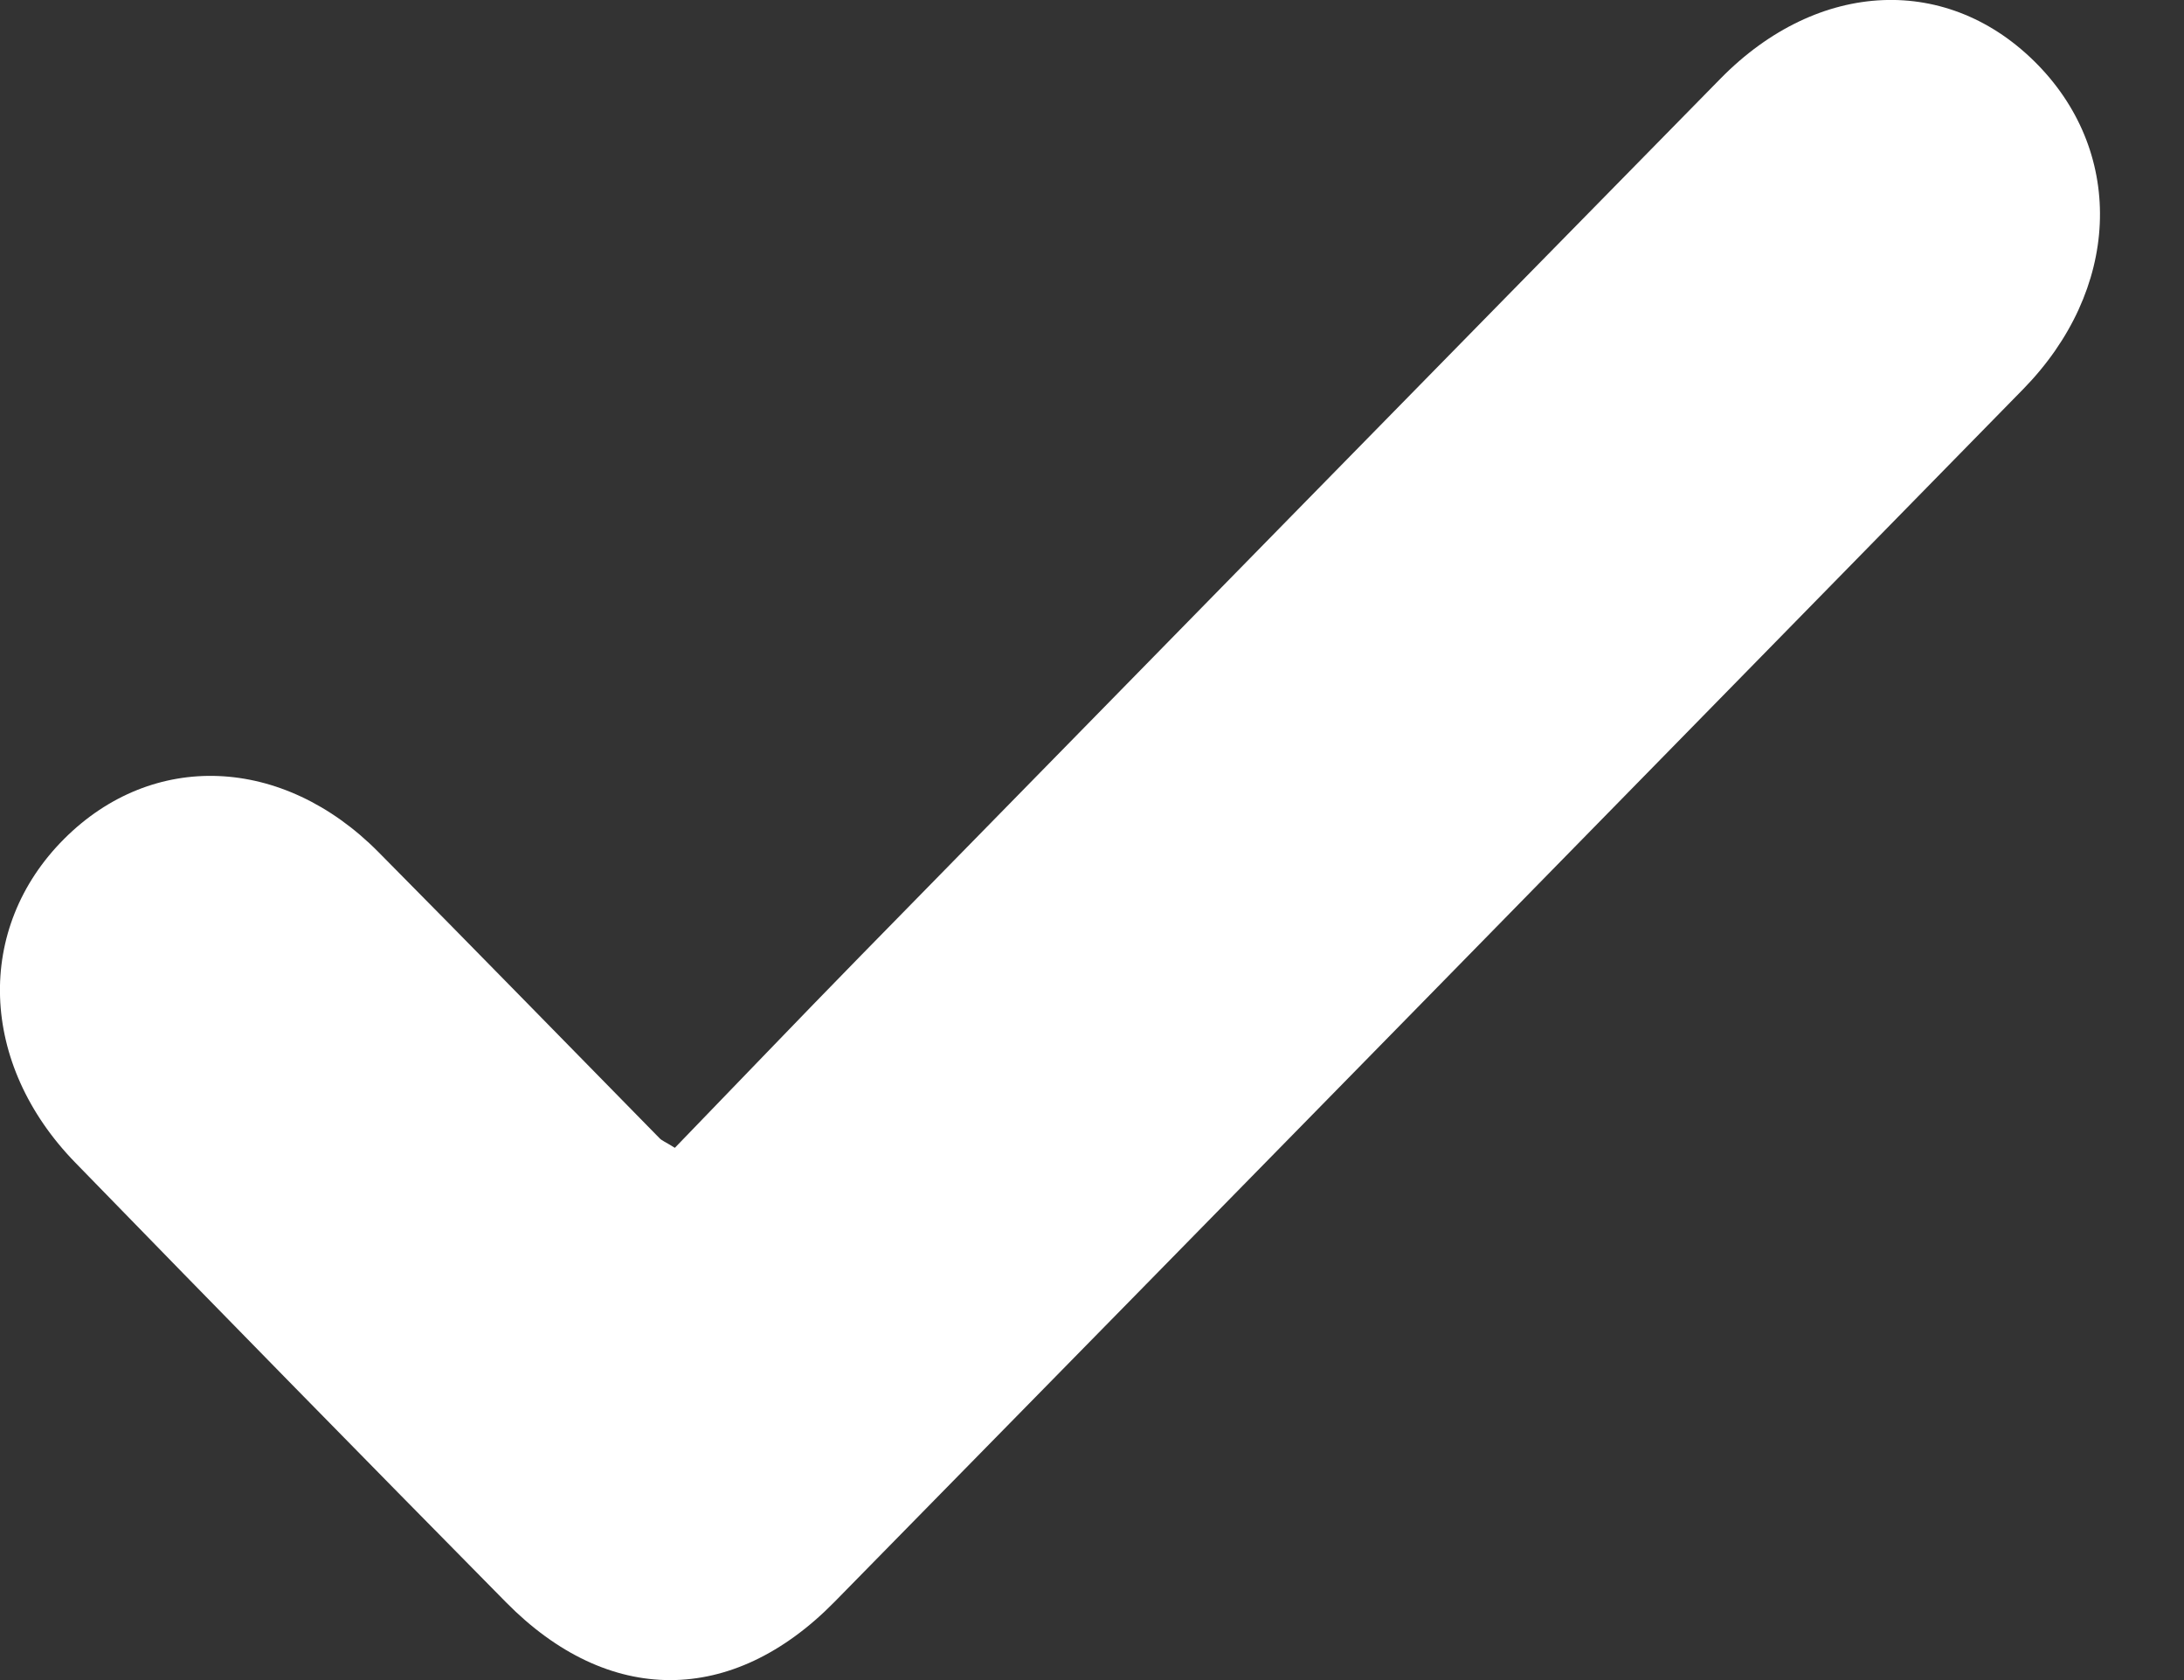 <svg width="13" height="10" viewBox="0 0 13 10" fill="none" xmlns="http://www.w3.org/2000/svg">
    <rect x="0" y="0" width="13" height="10" fill="#333333" stroke="none"/>
    <path
        d="M12.042 2.317C9.685 4.724 7.327 7.131 4.967 9.535C4.358 10.155 3.621 10.155 3.012 9.537C2.155 8.668 1.301 7.797 0.449 6.921C-0.126 6.331 -0.15 5.525 0.382 4.993C0.908 4.467 1.682 4.496 2.252 5.071C2.813 5.637 3.369 6.208 3.927 6.776C3.941 6.79 3.961 6.797 4.017 6.832C4.385 6.452 4.747 6.073 5.114 5.698C6.822 3.954 8.53 2.21 10.241 0.468C10.824 -0.126 11.602 -0.157 12.131 0.387C12.653 0.924 12.619 1.728 12.042 2.317Z"
        fill="white" />
</svg>
